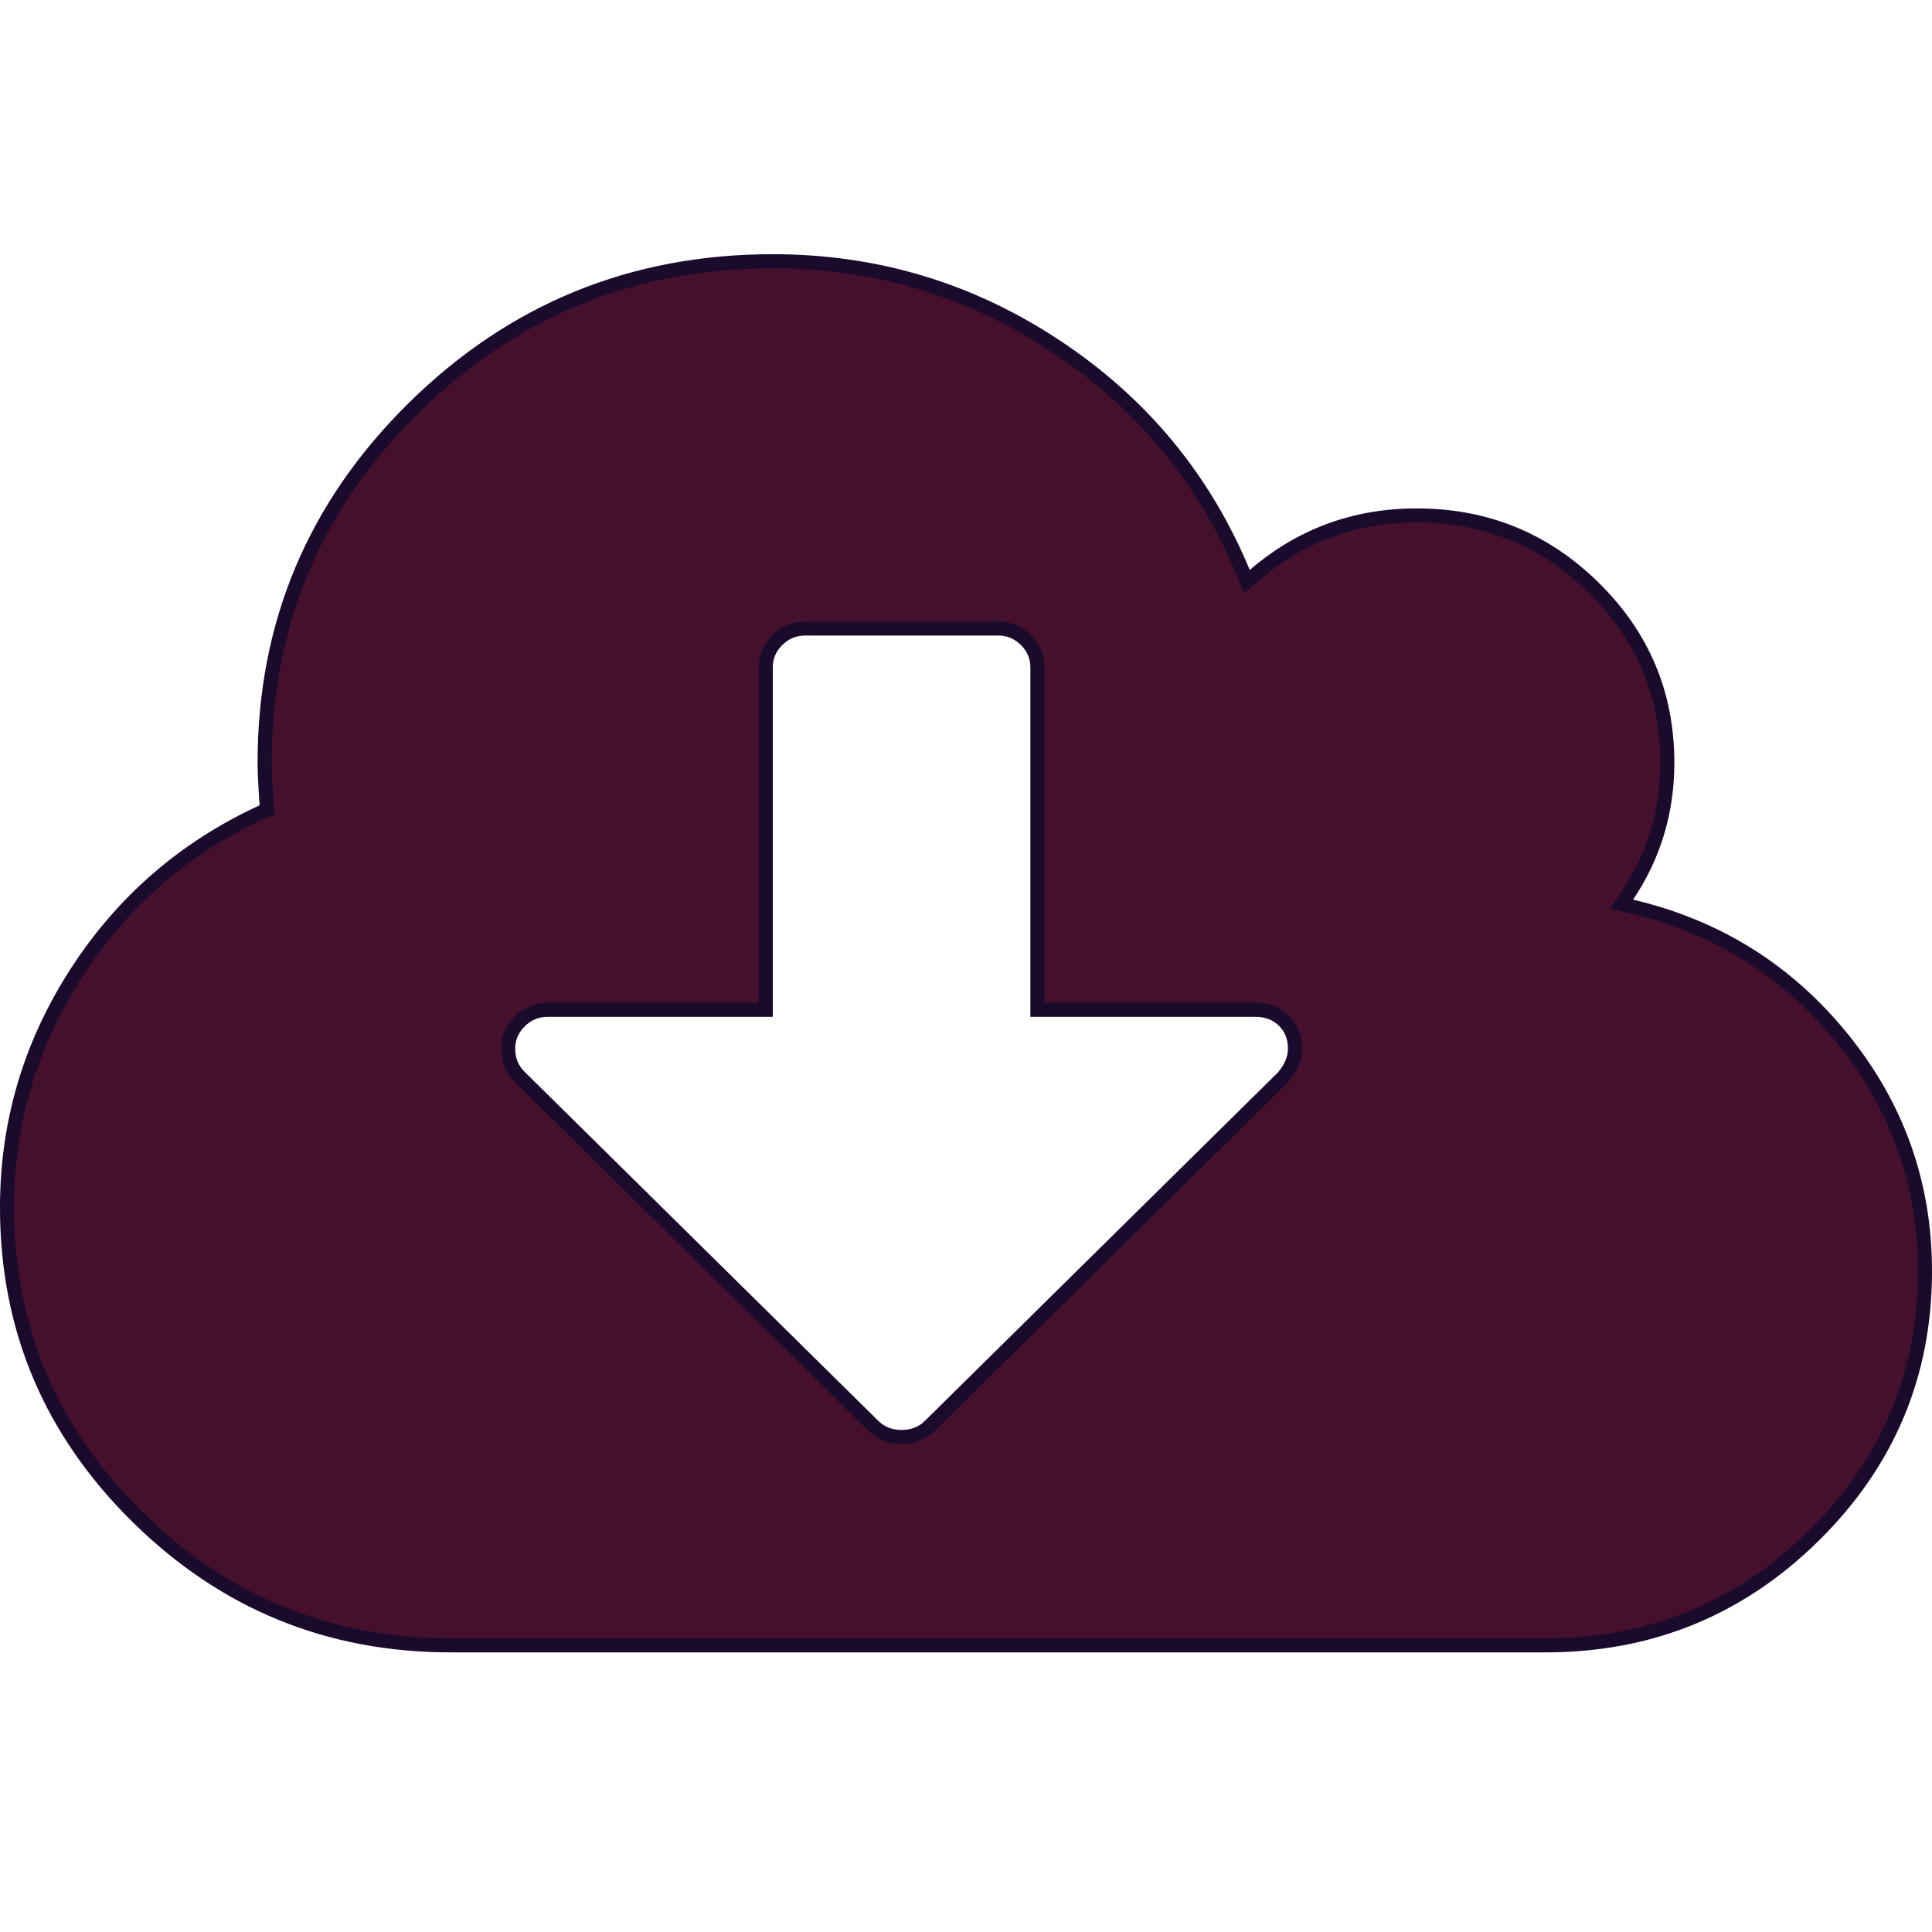 <svg width="76" height="76" viewBox="0 0 76 76" fill="none" xmlns="http://www.w3.org/2000/svg">
<path d="M64.012 35.236L63.789 35.568L64.178 35.66C67.55 36.454 70.313 38.184 72.478 40.857C74.642 43.53 75.722 46.574 75.723 50C75.723 54.066 74.268 57.531 71.352 60.408C68.435 63.286 64.923 64.723 60.8 64.723H17.733C12.924 64.723 8.818 63.04 5.4 59.665L5.4 59.665C1.982 56.292 0.277 52.243 0.277 47.5C0.277 44.168 1.185 41.096 3.003 38.275C4.822 35.455 7.262 33.342 10.328 31.931L10.502 31.852L10.489 31.661C10.436 30.88 10.41 30.328 10.41 30C10.41 24.554 12.359 19.911 16.265 16.057L16.265 16.057C20.171 12.203 24.878 10.277 30.399 10.277C34.462 10.277 38.176 11.394 41.547 13.63L41.547 13.63C44.919 15.865 47.371 18.83 48.906 22.528L49.053 22.882L49.343 22.632C51.165 21.061 53.291 20.277 55.732 20.277C58.457 20.277 60.775 21.226 62.702 23.127C64.628 25.028 65.587 27.314 65.587 30C65.587 31.925 65.063 33.668 64.012 35.236ZM50.465 42.384L50.474 42.375L50.483 42.366C50.775 42.019 50.942 41.647 50.942 41.25C50.942 40.819 50.801 40.446 50.505 40.154C50.21 39.863 49.833 39.723 49.4 39.723H40.81V26.25C40.81 25.835 40.653 25.472 40.353 25.174L40.352 25.173C40.05 24.877 39.685 24.723 39.267 24.723H31.666C31.248 24.723 30.882 24.877 30.581 25.174L30.581 25.174C30.28 25.471 30.122 25.834 30.122 26.25V39.723H21.533C21.115 39.723 20.749 39.877 20.448 40.173L20.448 40.174C20.146 40.471 19.99 40.834 19.99 41.25C19.99 41.681 20.133 42.054 20.428 42.346C20.428 42.346 20.428 42.346 20.428 42.346L34.361 56.096L34.361 56.097C34.656 56.387 35.032 56.527 35.466 56.527C35.9 56.527 36.277 56.387 36.571 56.096L36.572 56.096L50.465 42.384Z" fill="#45102B" stroke="#1A0B2D" stroke-width="0.555"/>
</svg>
